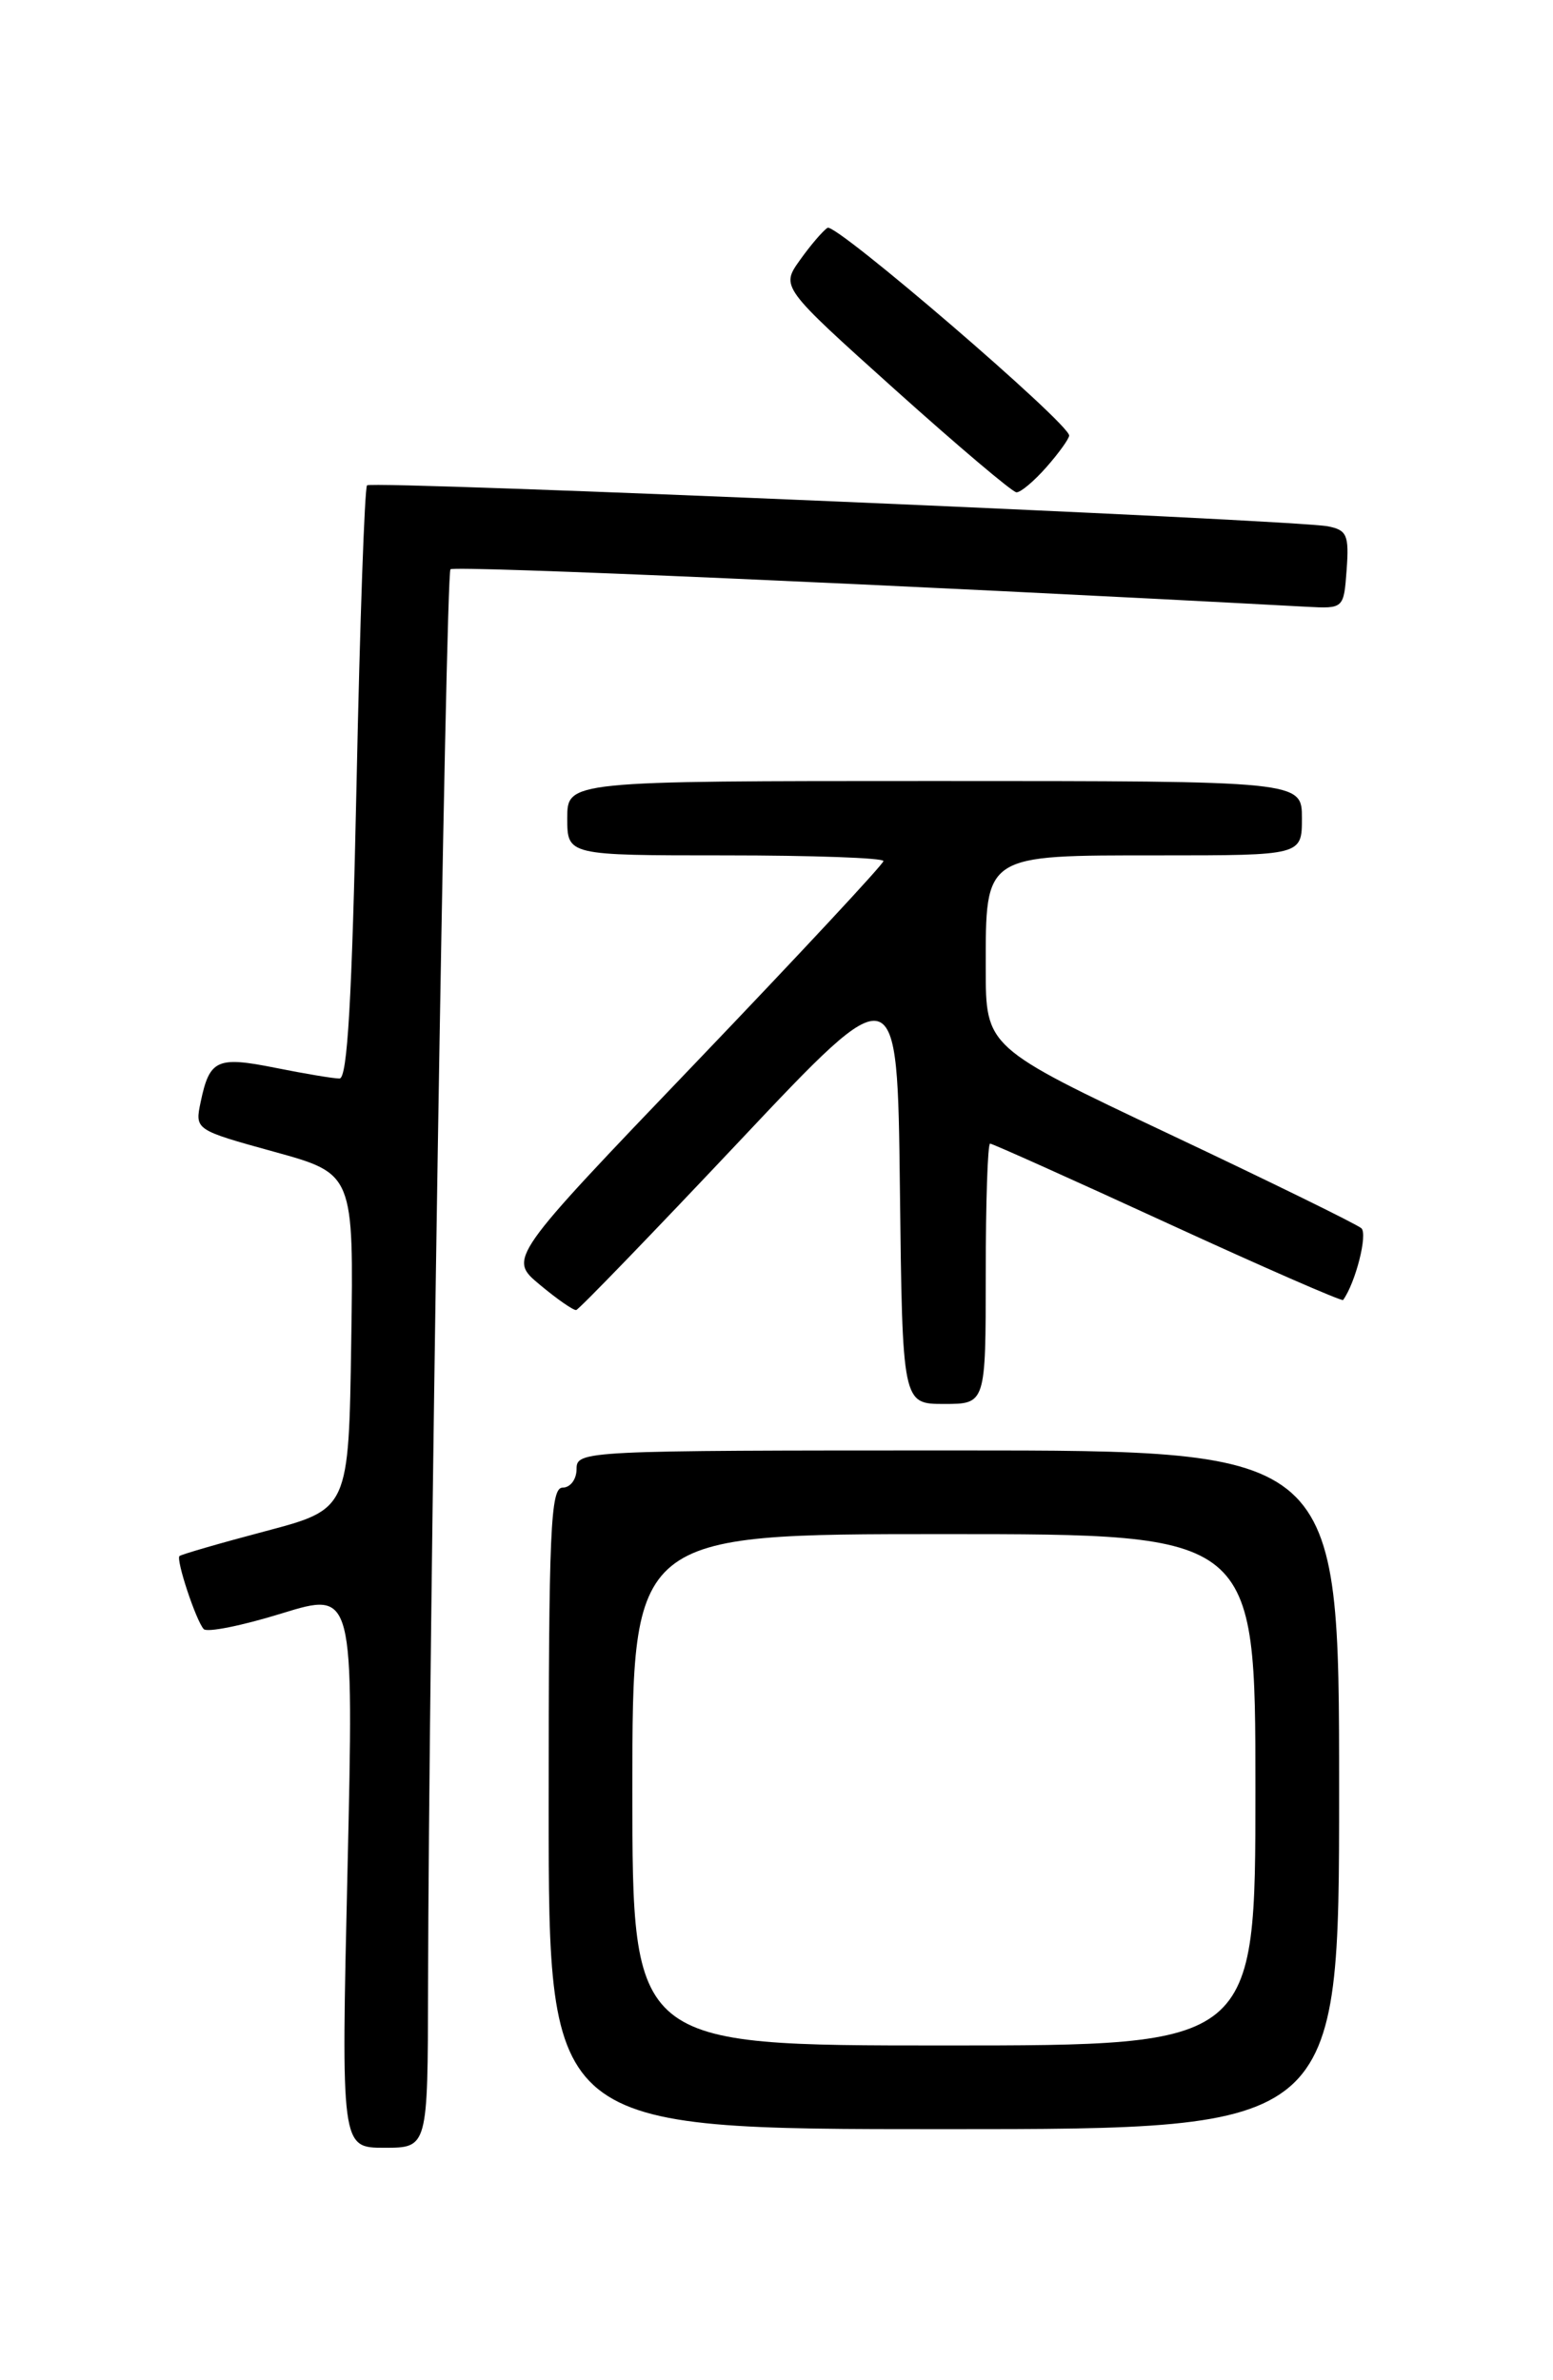 <?xml version="1.0" encoding="UTF-8" standalone="no"?>
<!DOCTYPE svg PUBLIC "-//W3C//DTD SVG 1.1//EN" "http://www.w3.org/Graphics/SVG/1.1/DTD/svg11.dtd" >
<svg xmlns="http://www.w3.org/2000/svg" xmlns:xlink="http://www.w3.org/1999/xlink" version="1.1" viewBox="0 0 167 256">
 <g >
 <path fill="currentColor"
d=" M 46.03 213.75 C 46.10 177.52 47.93 61.74 48.44 61.23 C 48.86 60.81 96.67 62.90 140.50 65.26 C 144.50 65.47 144.50 65.47 144.81 61.27 C 145.08 57.56 144.84 57.01 142.81 56.61 C 139.28 55.90 40.00 51.67 39.47 52.20 C 39.21 52.46 38.70 66.92 38.34 84.33 C 37.85 107.50 37.36 116.00 36.51 116.00 C 35.86 116.00 32.76 115.48 29.62 114.85 C 23.33 113.59 22.54 113.95 21.58 118.51 C 20.95 121.52 20.95 121.52 29.49 123.88 C 38.04 126.24 38.04 126.24 37.77 144.27 C 37.50 162.31 37.50 162.31 28.56 164.68 C 23.64 165.98 19.48 167.19 19.30 167.36 C 18.91 167.76 21.06 174.26 21.90 175.21 C 22.25 175.61 26.02 174.85 30.29 173.53 C 38.05 171.14 38.05 171.14 37.37 201.07 C 36.68 231.00 36.68 231.00 41.34 231.00 C 46.00 231.00 46.00 231.00 46.03 213.75 Z  M 144.00 192.50 C 144.00 156.00 144.00 156.00 103.00 156.00 C 62.67 156.00 62.00 156.03 62.00 158.00 C 62.00 159.11 61.33 160.00 60.50 160.00 C 59.20 160.00 59.00 164.50 59.00 194.50 C 59.00 229.00 59.00 229.00 101.50 229.00 C 144.00 229.00 144.00 229.00 144.00 192.50 Z  M 106.00 137.00 C 106.00 129.30 106.21 123.00 106.47 123.00 C 106.72 123.00 115.32 126.86 125.56 131.57 C 135.81 136.28 144.30 139.99 144.43 139.82 C 145.77 137.96 147.10 132.72 146.39 132.10 C 145.90 131.67 136.61 127.11 125.75 121.98 C 106.00 112.64 106.00 112.64 106.00 104.15 C 106.00 91.81 105.71 92.00 124.65 92.00 C 140.00 92.00 140.00 92.00 140.00 88.00 C 140.00 84.00 140.00 84.00 100.50 84.00 C 61.00 84.00 61.00 84.00 61.00 88.00 C 61.00 92.00 61.00 92.00 78.00 92.00 C 87.35 92.00 95.00 92.27 95.00 92.61 C 95.00 92.94 85.92 102.69 74.83 114.28 C 54.65 135.35 54.65 135.35 58.04 138.17 C 59.90 139.73 61.67 140.95 61.96 140.90 C 62.26 140.84 70.15 132.67 79.50 122.75 C 96.50 104.70 96.50 104.70 96.77 127.85 C 97.04 151.00 97.04 151.00 101.52 151.00 C 106.00 151.00 106.00 151.00 106.00 137.00 Z  M 112.52 50.25 C 113.85 48.74 114.95 47.21 114.97 46.85 C 115.03 45.58 89.88 23.96 88.99 24.50 C 88.50 24.81 87.16 26.37 86.03 27.96 C 83.96 30.86 83.96 30.86 96.23 41.89 C 102.98 47.95 108.86 52.93 109.30 52.95 C 109.74 52.98 111.19 51.76 112.52 50.25 Z  M 68.00 192.50 C 68.00 165.00 68.00 165.00 101.50 165.00 C 135.00 165.00 135.00 165.00 135.00 192.50 C 135.00 220.00 135.00 220.00 101.50 220.00 C 68.00 220.00 68.00 220.00 68.00 192.50 Z "/>
</g>
</svg>